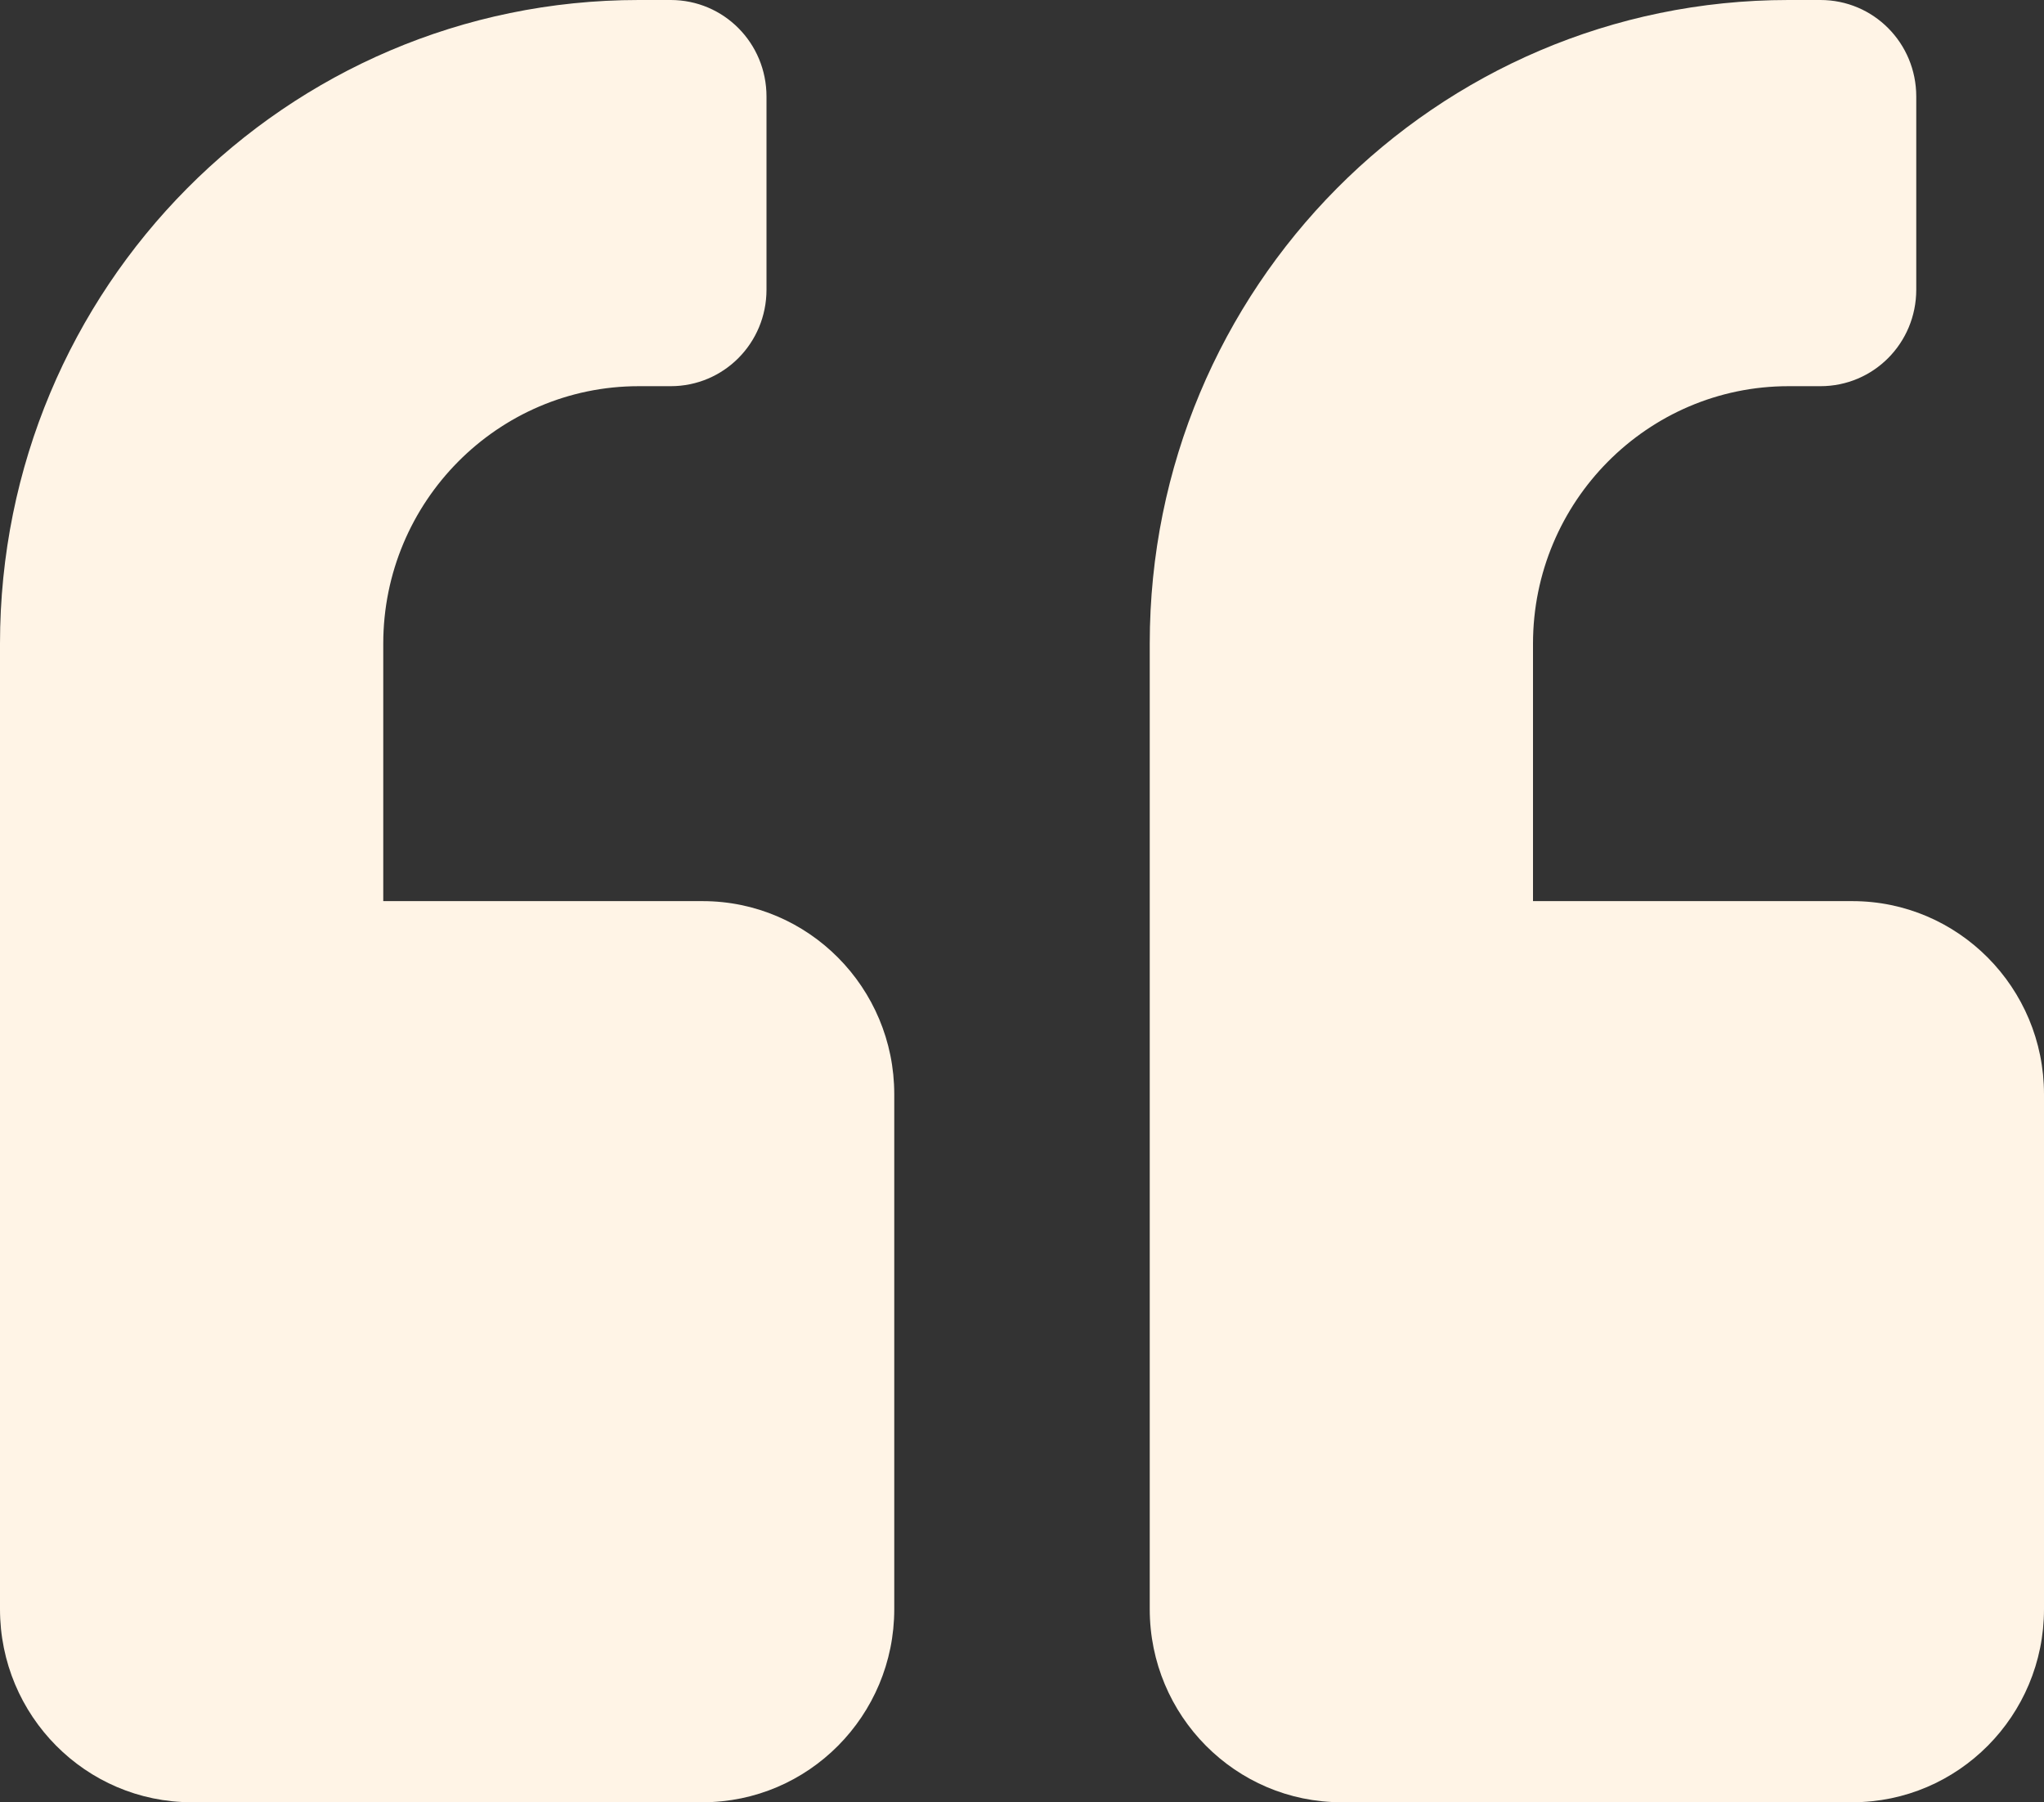 <svg width="93" height="82" viewBox="0 0 93 82" fill="none" xmlns="http://www.w3.org/2000/svg">
<rect x="0" y="0" width="93" height="82" fill="#333333" stroke="none"/>
<path d="M8.719 82H31.969C36.782 82 40.688 78.065 40.688 73.214V49.786C40.688 44.935 36.782 41 31.969 41H17.438V29.286C17.438 22.825 22.651 17.571 29.062 17.571H30.516C32.931 17.571 34.875 15.613 34.875 13.179V4.393C34.875 1.958 32.931 0 30.516 0H29.062C13.005 0 0 13.105 0 29.286V73.214C0 78.065 3.905 82 8.719 82ZM61.031 82H84.281C89.095 82 93 78.065 93 73.214V49.786C93 44.935 89.095 41 84.281 41H69.75V29.286C69.75 22.825 74.963 17.571 81.375 17.571H82.828C85.244 17.571 87.188 15.613 87.188 13.179V4.393C87.188 1.958 85.244 0 82.828 0H81.375C65.318 0 52.312 13.105 52.312 29.286V73.214C52.312 78.065 56.218 82 61.031 82Z" fill="#FFF4E6"/>
</svg>
